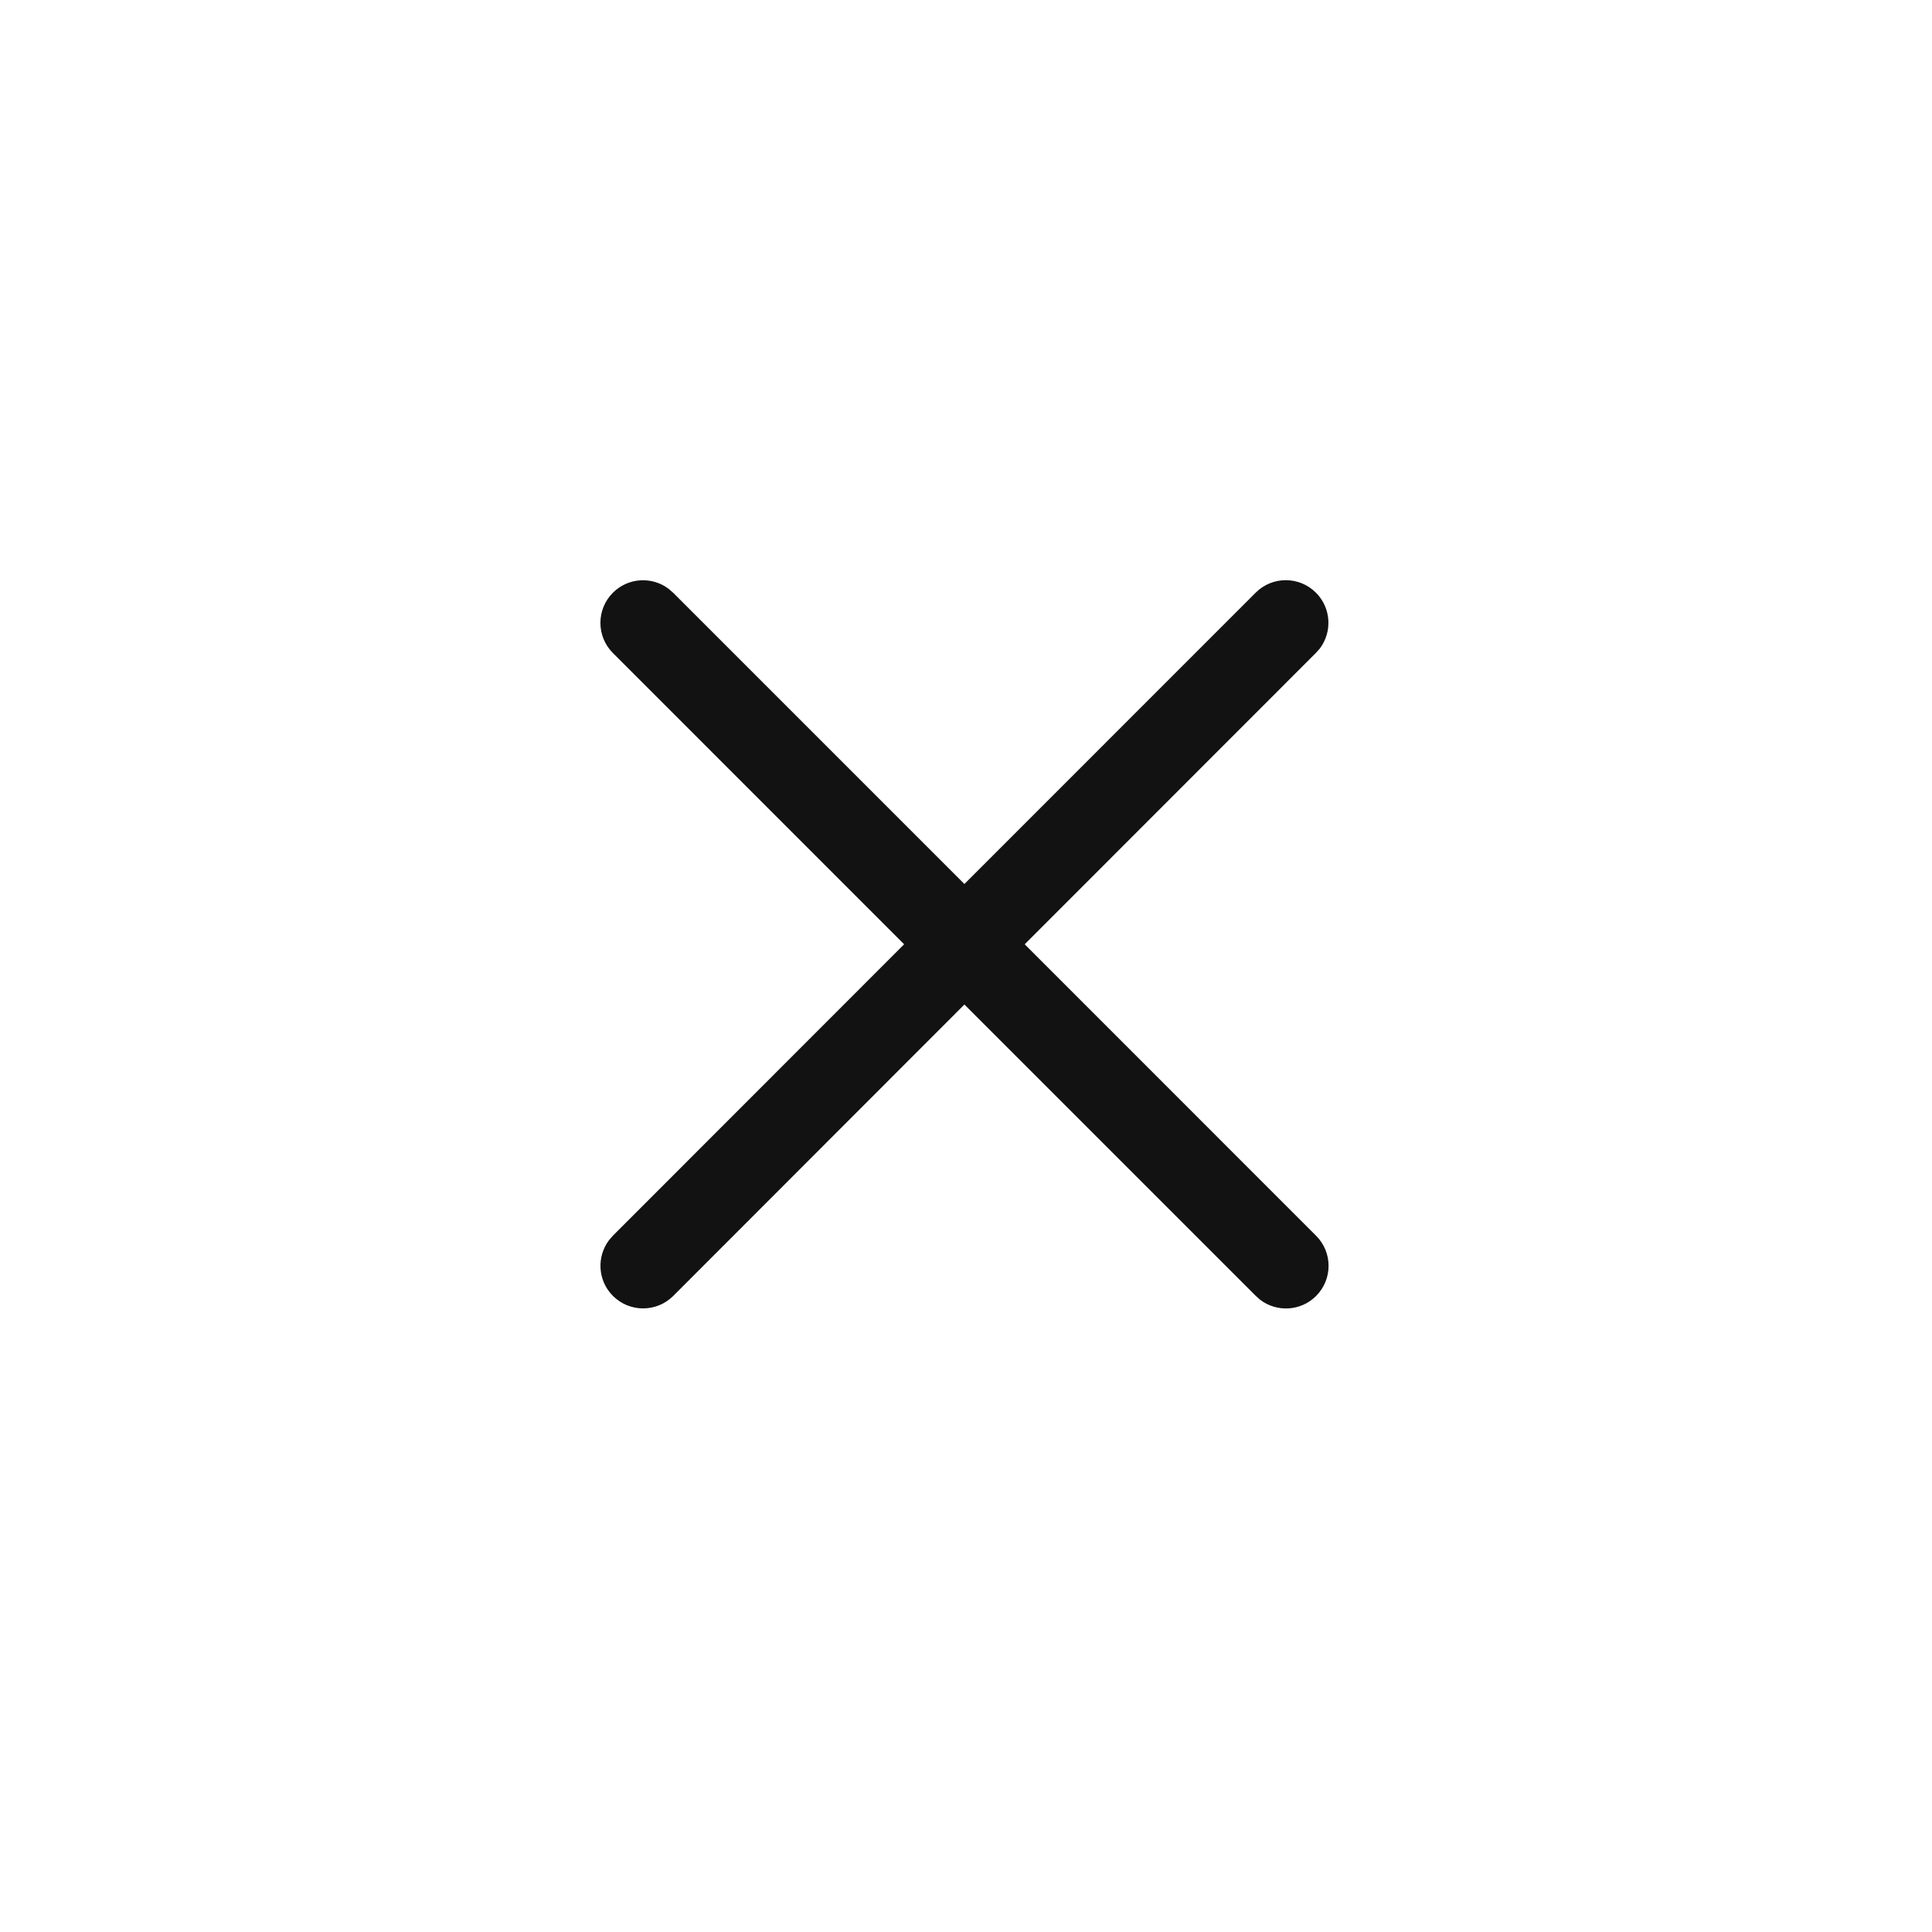 <svg width="34" height="34" viewBox="0 0 34 34" fill="none" xmlns="http://www.w3.org/2000/svg">
<path d="M23.158 10.43C23.427 10.698 23.449 11.12 23.226 11.414L23.158 11.49L18.033 16.618L23.161 21.747C23.454 22.039 23.454 22.514 23.161 22.807C22.893 23.076 22.471 23.098 22.177 22.874L22.101 22.807L16.972 17.678L11.848 22.806C11.555 23.099 11.08 23.099 10.787 22.806C10.518 22.538 10.496 22.116 10.72 21.822L10.787 21.745L15.911 16.618L10.786 11.492C10.493 11.199 10.493 10.724 10.786 10.431C11.054 10.163 11.475 10.14 11.769 10.364L11.846 10.431L16.972 15.557L22.098 10.43C22.39 10.137 22.865 10.137 23.158 10.43Z" fill="#121212"/>
</svg>
